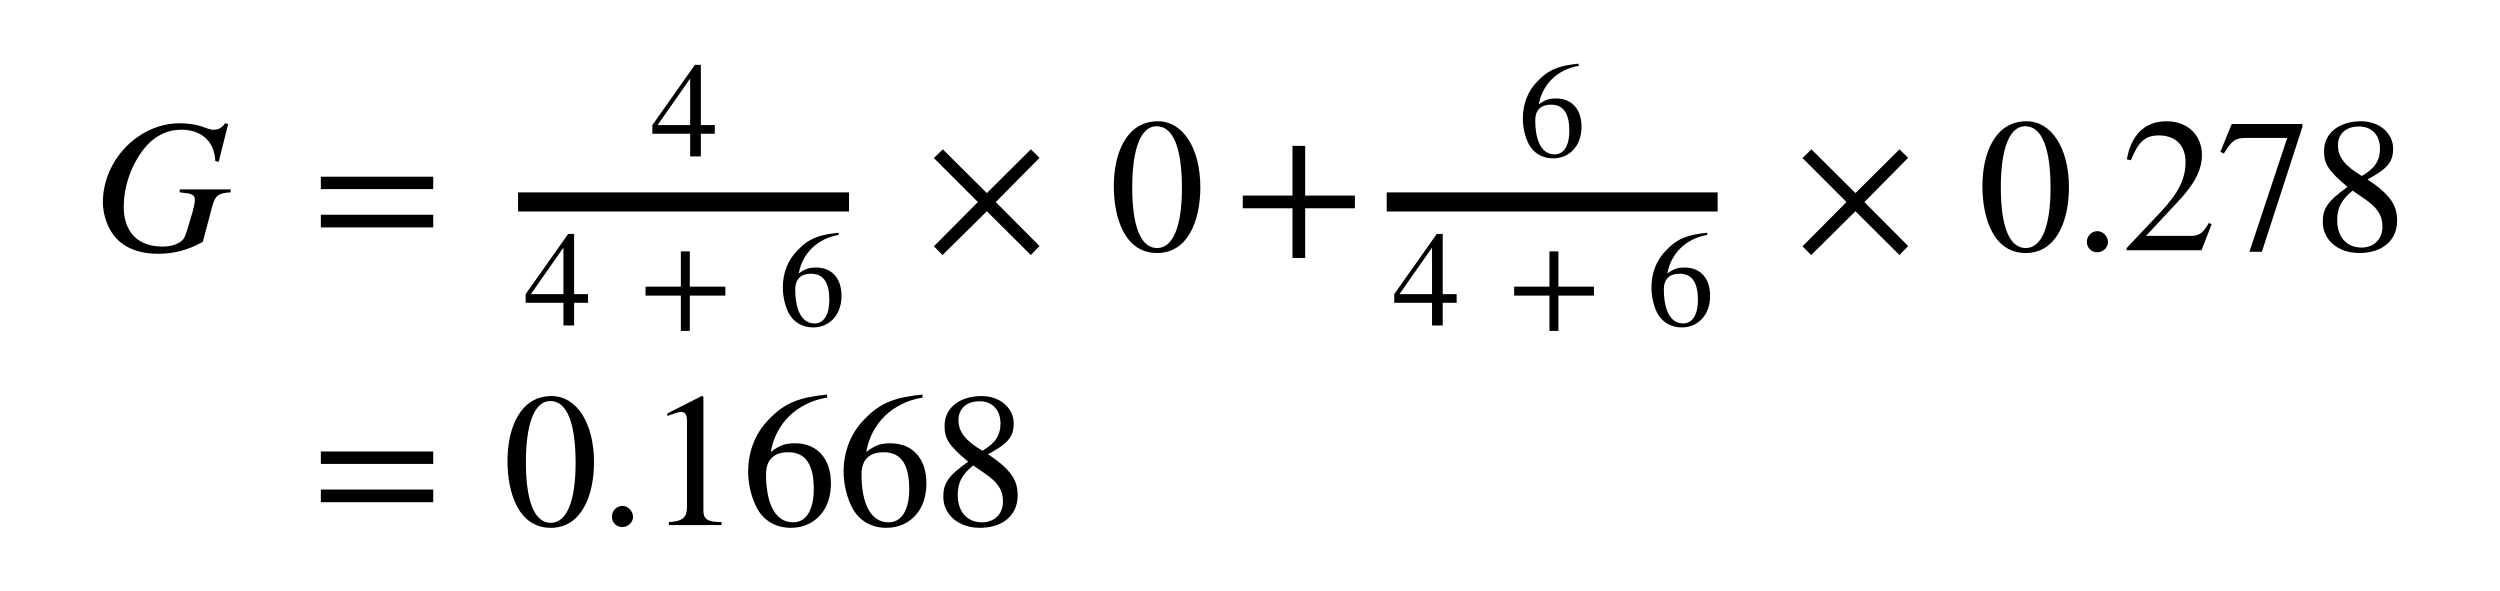 <svg xmlns="http://www.w3.org/2000/svg" xmlns:xlink="http://www.w3.org/1999/xlink" width="157.119pt" height="37.171pt" viewBox="0 0 157.119 37.171" version="1.1">
<defs>
<g>
<symbol overflow="visible" id="glyph0-0">
<path style="stroke:none;" d="M 8.656 -3.828 L 5.453 -3.828 L 5.453 -3.641 L 5.844 -3.594 C 6.234 -3.562 6.406 -3.422 6.406 -3.203 C 6.406 -2.938 6.344 -2.656 6.094 -1.844 C 5.828 -0.922 5.766 -0.781 5.625 -0.641 C 5.359 -0.375 4.906 -0.234 4.375 -0.234 C 2.812 -0.234 1.938 -1.156 1.938 -2.734 C 1.938 -4.062 2.438 -5.406 3.219 -6.391 C 3.797 -7.125 4.609 -7.578 5.562 -7.578 C 6.297 -7.578 6.875 -7.328 7.25 -6.875 C 7.516 -6.547 7.672 -6.125 7.688 -5.609 L 7.906 -5.562 L 8.5 -7.938 L 8.312 -7.984 C 8.109 -7.703 7.906 -7.578 7.594 -7.578 C 7.469 -7.578 7.344 -7.594 7.062 -7.703 C 6.547 -7.906 5.953 -7.984 5.453 -7.984 C 4.516 -7.984 3.594 -7.672 2.812 -7.125 C 1.531 -6.234 0.625 -4.703 0.625 -3.016 C 0.625 -2.203 0.953 -1.266 1.516 -0.703 C 2.125 -0.078 3.031 0.219 4.062 0.219 C 5.125 0.219 5.984 -0.016 6.906 -0.531 L 7.5 -2.766 C 7.688 -3.453 7.891 -3.594 8.656 -3.641 Z M 8.656 -3.828 "/>
</symbol>
<symbol overflow="visible" id="glyph1-0">
<path style="stroke:none;" d="M 7.641 -3.844 L 7.641 -4.625 L 0.578 -4.625 L 0.578 -3.844 Z M 7.641 -1.438 L 7.641 -2.234 L 0.578 -2.234 L 0.578 -1.438 Z M 7.641 -1.438 "/>
</symbol>
<symbol overflow="visible" id="glyph1-1">
<path style="stroke:none;" d="M 7.156 -0.266 L 4.406 -3.031 L 7.156 -5.812 L 6.609 -6.344 L 3.844 -3.594 L 1.078 -6.344 L 0.516 -5.797 L 3.281 -3.031 L 0.516 -0.25 L 1.062 0.297 L 3.844 -2.453 L 6.609 0.297 Z M 7.156 -0.266 "/>
</symbol>
<symbol overflow="visible" id="glyph1-2">
<path style="stroke:none;" d="M 5.719 -3.953 C 5.719 -6.422 4.625 -8.109 3.047 -8.109 C 1.109 -8.109 0.281 -6.156 0.281 -4.031 C 0.281 -2.062 0.953 0.172 3 0.172 C 4.953 0.172 5.719 -1.891 5.719 -3.953 Z M 4.562 -3.906 C 4.562 -1.531 4.016 -0.141 3 -0.141 C 1.969 -0.141 1.438 -1.516 1.438 -3.953 C 1.438 -6.391 1.984 -7.797 2.969 -7.797 C 4.031 -7.797 4.562 -6.391 4.562 -3.906 Z M 4.562 -3.906 "/>
</symbol>
<symbol overflow="visible" id="glyph1-3">
<path style="stroke:none;" d="M 7.625 -2.641 L 7.625 -3.438 L 4.5 -3.438 L 4.5 -6.562 L 3.703 -6.562 L 3.703 -3.438 L 0.578 -3.438 L 0.578 -2.641 L 3.703 -2.641 L 3.703 0.484 L 4.5 0.484 L 4.5 -2.641 Z M 7.625 -2.641 "/>
</symbol>
<symbol overflow="visible" id="glyph1-4">
<path style="stroke:none;" d="M 2.172 -0.516 C 2.172 -0.875 1.859 -1.203 1.516 -1.203 C 1.141 -1.203 0.844 -0.906 0.844 -0.531 C 0.844 -0.156 1.125 0.125 1.5 0.125 C 1.859 0.125 2.172 -0.172 2.172 -0.516 Z M 2.172 -0.516 "/>
</symbol>
<symbol overflow="visible" id="glyph1-5">
<path style="stroke:none;" d="M 5.688 -1.641 L 5.516 -1.719 C 5.125 -1.047 4.875 -0.906 4.375 -0.906 L 1.562 -0.906 L 3.547 -3.031 C 4.609 -4.156 5.078 -5.047 5.078 -6 C 5.078 -7.188 4.219 -8.109 2.859 -8.109 C 1.375 -8.109 0.609 -7.125 0.359 -5.719 L 0.609 -5.656 C 1.094 -6.844 1.516 -7.219 2.375 -7.219 C 3.391 -7.219 4.047 -6.625 4.047 -5.531 C 4.047 -4.516 3.609 -3.594 2.484 -2.406 L 0.344 -0.141 L 0.344 0 L 5.047 0 Z M 5.688 -1.641 "/>
</symbol>
<symbol overflow="visible" id="glyph1-6">
<path style="stroke:none;" d="M 5.391 -7.75 L 5.391 -7.938 L 0.953 -7.938 L 0.234 -6.188 L 0.453 -6.078 C 0.953 -6.891 1.156 -7.062 1.859 -7.062 L 4.438 -7.062 L 2.062 0.094 L 2.844 0.094 Z M 5.391 -7.75 "/>
</symbol>
<symbol overflow="visible" id="glyph1-7">
<path style="stroke:none;" d="M 5.344 -1.859 C 5.344 -2.812 4.953 -3.469 3.484 -4.453 C 4.672 -5.094 5.094 -5.5 5.094 -6.391 C 5.094 -7.328 4.266 -8.109 3.078 -8.109 C 1.734 -8.109 0.75 -7.391 0.75 -6.234 C 0.75 -5.453 1 -5 2.234 -3.984 C 0.953 -3.078 0.672 -2.609 0.672 -1.781 C 0.672 -0.656 1.625 0.172 2.969 0.172 C 4.422 0.172 5.344 -0.625 5.344 -1.859 Z M 4.266 -6.391 C 4.266 -5.656 3.953 -5.141 3.125 -4.672 C 2.078 -5.297 1.625 -5.844 1.625 -6.594 C 1.625 -7.328 2.141 -7.781 2.953 -7.781 C 3.766 -7.781 4.266 -7.219 4.266 -6.391 Z M 3.25 -3.266 C 4.062 -2.719 4.422 -2.234 4.422 -1.484 C 4.422 -0.703 3.891 -0.172 3.109 -0.172 C 2.203 -0.172 1.578 -0.797 1.578 -1.891 C 1.578 -2.672 1.844 -3.172 2.547 -3.75 Z M 3.25 -3.266 "/>
</symbol>
<symbol overflow="visible" id="glyph1-8">
<path style="stroke:none;" d="M 4.734 0 L 4.734 -0.188 C 3.828 -0.188 3.594 -0.391 3.594 -0.906 L 3.594 -8.078 L 3.484 -8.109 L 1.328 -7.016 L 1.328 -6.859 L 1.656 -6.969 C 1.875 -7.062 2.078 -7.109 2.203 -7.109 C 2.453 -7.109 2.562 -6.938 2.562 -6.531 L 2.562 -1.141 C 2.562 -0.484 2.297 -0.234 1.422 -0.188 L 1.422 0 Z M 4.734 0 "/>
</symbol>
<symbol overflow="visible" id="glyph1-9">
<path style="stroke:none;" d="M 5.359 -8.203 C 3.703 -8.031 2.75 -7.734 1.719 -6.656 C 0.859 -5.781 0.406 -4.641 0.406 -3.344 C 0.406 -2.516 0.641 -1.656 0.969 -1.047 C 1.391 -0.281 2.141 0.172 3.094 0.172 C 3.891 0.172 4.562 -0.156 5 -0.703 C 5.406 -1.188 5.609 -1.859 5.609 -2.625 C 5.609 -4.172 4.75 -5.141 3.344 -5.141 C 2.812 -5.141 2.406 -5.047 1.828 -4.594 C 2.141 -6.406 3.484 -7.703 5.375 -8.016 Z M 4.531 -2.25 C 4.531 -1.031 4.094 -0.172 3.234 -0.172 C 2.094 -0.172 1.531 -1.375 1.531 -3.188 C 1.531 -4.297 2.234 -4.578 2.922 -4.578 C 4.031 -4.578 4.531 -3.797 4.531 -2.25 Z M 4.531 -2.25 "/>
</symbol>
<symbol overflow="visible" id="glyph2-0">
<path style="stroke:none;" d="M 4.031 -1.422 L 4.031 -1.969 L 3.156 -1.969 L 3.156 -5.75 L 2.781 -5.75 L 0.109 -1.969 L 0.109 -1.422 L 2.484 -1.422 L 2.484 0 L 3.156 0 L 3.156 -1.422 Z M 2.484 -1.969 L 0.438 -1.969 L 2.484 -4.891 Z M 2.484 -1.969 "/>
</symbol>
<symbol overflow="visible" id="glyph2-1">
<path style="stroke:none;" d="M 5.422 -1.875 L 5.422 -2.438 L 3.188 -2.438 L 3.188 -4.656 L 2.625 -4.656 L 2.625 -2.438 L 0.406 -2.438 L 0.406 -1.875 L 2.625 -1.875 L 2.625 0.344 L 3.188 0.344 L 3.188 -1.875 Z M 5.422 -1.875 "/>
</symbol>
<symbol overflow="visible" id="glyph2-2">
<path style="stroke:none;" d="M 3.797 -5.828 C 2.625 -5.703 1.953 -5.5 1.219 -4.719 C 0.609 -4.109 0.297 -3.297 0.297 -2.375 C 0.297 -1.781 0.453 -1.172 0.688 -0.734 C 0.984 -0.203 1.531 0.125 2.203 0.125 C 2.766 0.125 3.234 -0.109 3.547 -0.5 C 3.828 -0.844 3.984 -1.312 3.984 -1.859 C 3.984 -2.969 3.375 -3.641 2.375 -3.641 C 2 -3.641 1.719 -3.578 1.297 -3.266 C 1.531 -4.547 2.484 -5.469 3.812 -5.688 Z M 3.219 -1.594 C 3.219 -0.734 2.906 -0.125 2.297 -0.125 C 1.484 -0.125 1.078 -0.969 1.078 -2.266 C 1.078 -3.047 1.578 -3.25 2.062 -3.25 C 2.859 -3.25 3.219 -2.688 3.219 -1.594 Z M 3.219 -1.594 "/>
</symbol>
</g>
</defs>
<g id="surface1">
<g style="fill:rgb(0%,0%,0%);fill-opacity:1;">
  <use xlink:href="#glyph0-0" x="5.84" y="15.73"/>
</g>
<g style="fill:rgb(0%,0%,0%);fill-opacity:1;">
  <use xlink:href="#glyph1-0" x="19.586" y="15.73"/>
</g>
<path style="fill:none;stroke-width:1.2;stroke-linecap:butt;stroke-linejoin:miter;stroke:rgb(0%,0%,0%);stroke-opacity:1;stroke-miterlimit:10;" d="M 32.559 -8.933 L 53.359 -8.933 " transform="matrix(1,0,0,1,0,21.625)"/>
<g style="fill:rgb(0%,0%,0%);fill-opacity:1;">
  <use xlink:href="#glyph2-0" x="40.891" y="9.828"/>
</g>
<g style="fill:rgb(0%,0%,0%);fill-opacity:1;">
  <use xlink:href="#glyph2-0" x="32.926" y="20.453"/>
</g>
<g style="fill:rgb(0%,0%,0%);fill-opacity:1;">
  <use xlink:href="#glyph2-1" x="40.164" y="20.453"/>
</g>
<g style="fill:rgb(0%,0%,0%);fill-opacity:1;">
  <use xlink:href="#glyph2-2" x="48.902" y="20.453"/>
</g>
<g style="fill:rgb(0%,0%,0%);fill-opacity:1;">
  <use xlink:href="#glyph1-1" x="58.176" y="15.73"/>
</g>
<g style="fill:rgb(0%,0%,0%);fill-opacity:1;">
  <use xlink:href="#glyph1-2" x="69.719" y="15.73"/>
</g>
<g style="fill:rgb(0%,0%,0%);fill-opacity:1;">
  <use xlink:href="#glyph1-3" x="77.527" y="15.73"/>
</g>
<path style="fill:none;stroke-width:1.2;stroke-linecap:butt;stroke-linejoin:miter;stroke:rgb(0%,0%,0%);stroke-opacity:1;stroke-miterlimit:10;" d="M 87.152 -8.933 L 107.949 -8.933 " transform="matrix(1,0,0,1,0,21.625)"/>
<g style="fill:rgb(0%,0%,0%);fill-opacity:1;">
  <use xlink:href="#glyph2-2" x="95.41" y="9.828"/>
</g>
<g style="fill:rgb(0%,0%,0%);fill-opacity:1;">
  <use xlink:href="#glyph2-0" x="87.516" y="20.453"/>
</g>
<g style="fill:rgb(0%,0%,0%);fill-opacity:1;">
  <use xlink:href="#glyph2-1" x="94.754" y="20.453"/>
</g>
<g style="fill:rgb(0%,0%,0%);fill-opacity:1;">
  <use xlink:href="#glyph2-2" x="103.492" y="20.453"/>
</g>
<g style="fill:rgb(0%,0%,0%);fill-opacity:1;">
  <use xlink:href="#glyph1-1" x="112.766" y="15.73"/>
</g>
<g style="fill:rgb(0%,0%,0%);fill-opacity:1;">
  <use xlink:href="#glyph1-2" x="124.309" y="15.73"/>
  <use xlink:href="#glyph1-4" x="130.309" y="15.73"/>
  <use xlink:href="#glyph1-5" x="133.309" y="15.73"/>
  <use xlink:href="#glyph1-6" x="139.309" y="15.73"/>
  <use xlink:href="#glyph1-7" x="145.309" y="15.73"/>
</g>
<g style="fill:rgb(0%,0%,0%);fill-opacity:1;">
  <use xlink:href="#glyph1-0" x="19.586" y="33"/>
</g>
<g style="fill:rgb(0%,0%,0%);fill-opacity:1;">
  <use xlink:href="#glyph1-2" x="31.613" y="33"/>
  <use xlink:href="#glyph1-4" x="37.613" y="33"/>
  <use xlink:href="#glyph1-8" x="40.613" y="33"/>
  <use xlink:href="#glyph1-9" x="46.613" y="33"/>
  <use xlink:href="#glyph1-9" x="52.613" y="33"/>
  <use xlink:href="#glyph1-7" x="58.613" y="33"/>
</g>
</g>
</svg>
